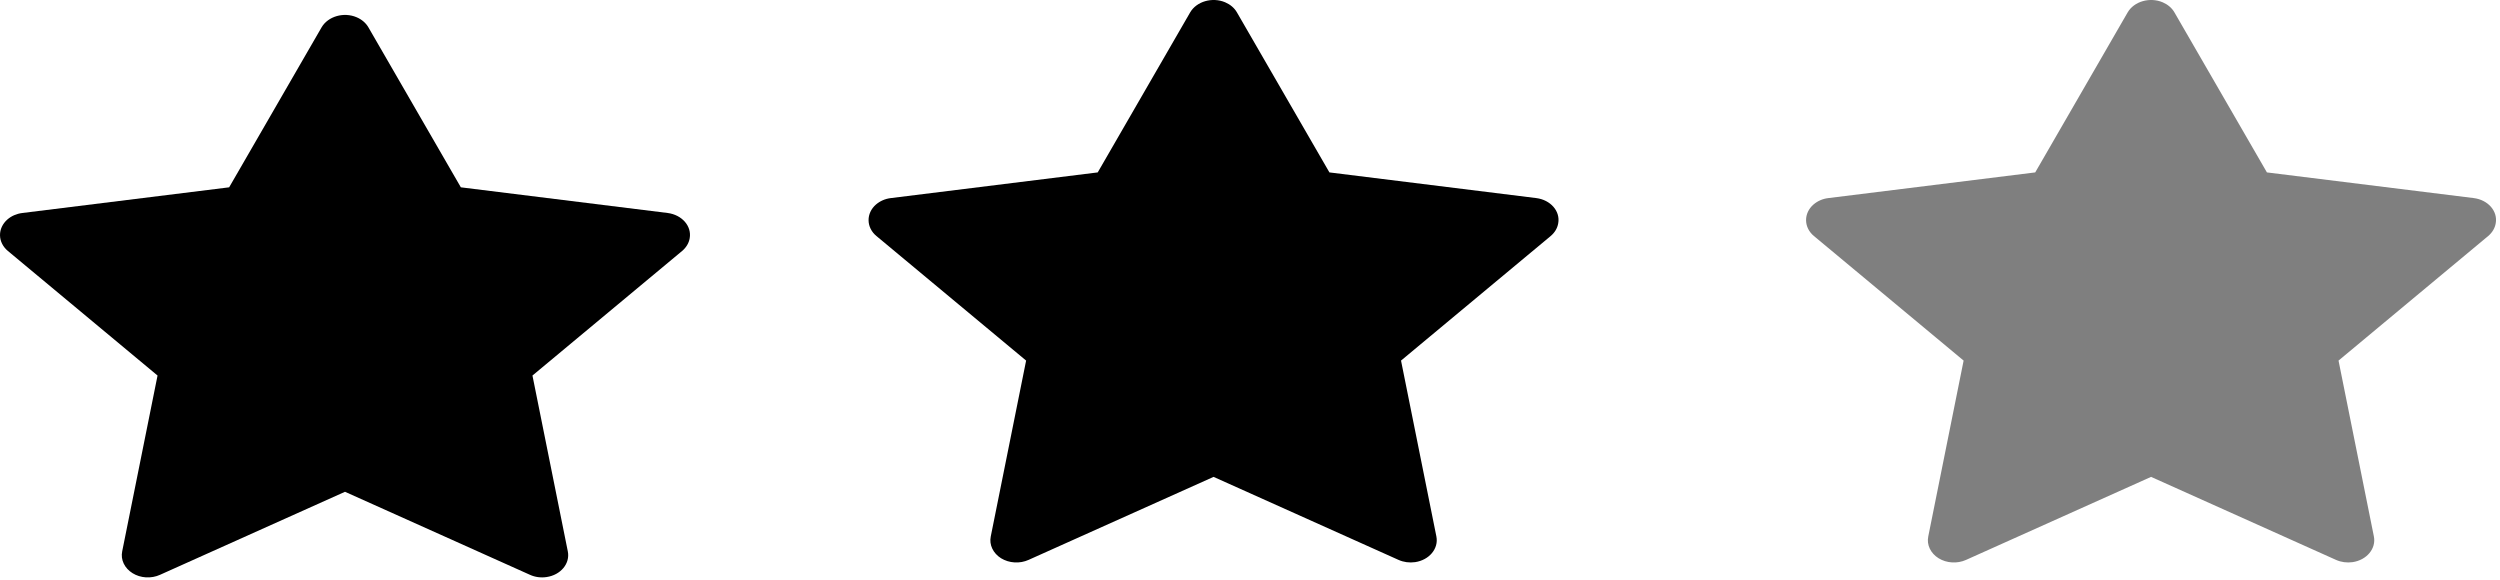 <svg width="56" height="13" viewBox="0 0 56 13" fill="none" xmlns="http://www.w3.org/2000/svg">
<path d="M14.956 4.771L10.323 4.196L8.252 0.612C8.195 0.514 8.102 0.434 7.987 0.386C7.699 0.264 7.348 0.366 7.204 0.612L5.133 4.196L0.5 4.771C0.372 4.787 0.255 4.838 0.166 4.916C0.058 5.011 -0.002 5.138 5.13623e-05 5.271C0.002 5.403 0.066 5.529 0.177 5.622L3.529 8.412L2.737 12.351C2.718 12.443 2.73 12.537 2.771 12.623C2.812 12.71 2.881 12.784 2.969 12.839C3.057 12.894 3.161 12.926 3.27 12.933C3.379 12.939 3.487 12.92 3.584 12.876L7.728 11.016L11.872 12.876C11.985 12.928 12.117 12.945 12.243 12.926C12.56 12.88 12.774 12.623 12.719 12.351L11.927 8.412L15.279 5.622C15.37 5.545 15.431 5.446 15.449 5.337C15.498 5.064 15.275 4.812 14.956 4.771V4.771Z" fill="black"/>
<g clip-path="url(#clip0_75_86)">
<path d="M34.412 4.437L29.779 3.862L27.707 0.277C27.651 0.179 27.558 0.1 27.443 0.051C27.154 -0.07 26.804 0.031 26.66 0.277L24.589 3.862L19.955 4.437C19.828 4.452 19.711 4.504 19.621 4.582C19.513 4.676 19.454 4.804 19.456 4.936C19.458 5.069 19.521 5.195 19.632 5.287L22.985 8.077L22.193 12.017C22.174 12.109 22.186 12.203 22.227 12.289C22.268 12.375 22.336 12.45 22.424 12.505C22.513 12.559 22.617 12.592 22.726 12.598C22.834 12.605 22.943 12.585 23.039 12.542L27.184 10.682L31.328 12.542C31.441 12.593 31.572 12.61 31.698 12.592C32.016 12.545 32.229 12.288 32.175 12.017L31.383 8.077L34.735 5.287C34.826 5.211 34.886 5.111 34.904 5.002C34.954 4.729 34.731 4.477 34.412 4.437V4.437Z" fill="black"/>
</g>
<g clip-path="url(#clip1_75_86)">
<path d="M55.412 4.437L50.779 3.862L48.707 0.277C48.651 0.179 48.558 0.1 48.443 0.051C48.154 -0.07 47.804 0.031 47.66 0.277L45.589 3.862L40.955 4.437C40.828 4.452 40.711 4.504 40.621 4.582C40.513 4.676 40.454 4.804 40.456 4.936C40.458 5.069 40.521 5.195 40.632 5.287L43.985 8.077L43.193 12.017C43.174 12.109 43.186 12.203 43.227 12.289C43.268 12.375 43.336 12.45 43.425 12.505C43.513 12.559 43.617 12.592 43.726 12.598C43.834 12.605 43.943 12.585 44.039 12.542L48.184 10.682L52.328 12.542C52.441 12.593 52.572 12.61 52.698 12.592C53.016 12.545 53.229 12.288 53.175 12.017L52.383 8.077L55.735 5.287C55.826 5.211 55.886 5.111 55.904 5.002C55.954 4.729 55.731 4.477 55.412 4.437V4.437Z" fill="black" fill-opacity="0.5"/>
</g>
<defs>
<clipPath id="clip0_75_86">
<rect width="15.456" height="12.6" fill="white" transform="translate(19.456)"/>
</clipPath>
<clipPath id="clip1_75_86">
<rect width="15.456" height="12.6" fill="white" transform="translate(40.456)"/>
</clipPath>
</defs>
</svg>
